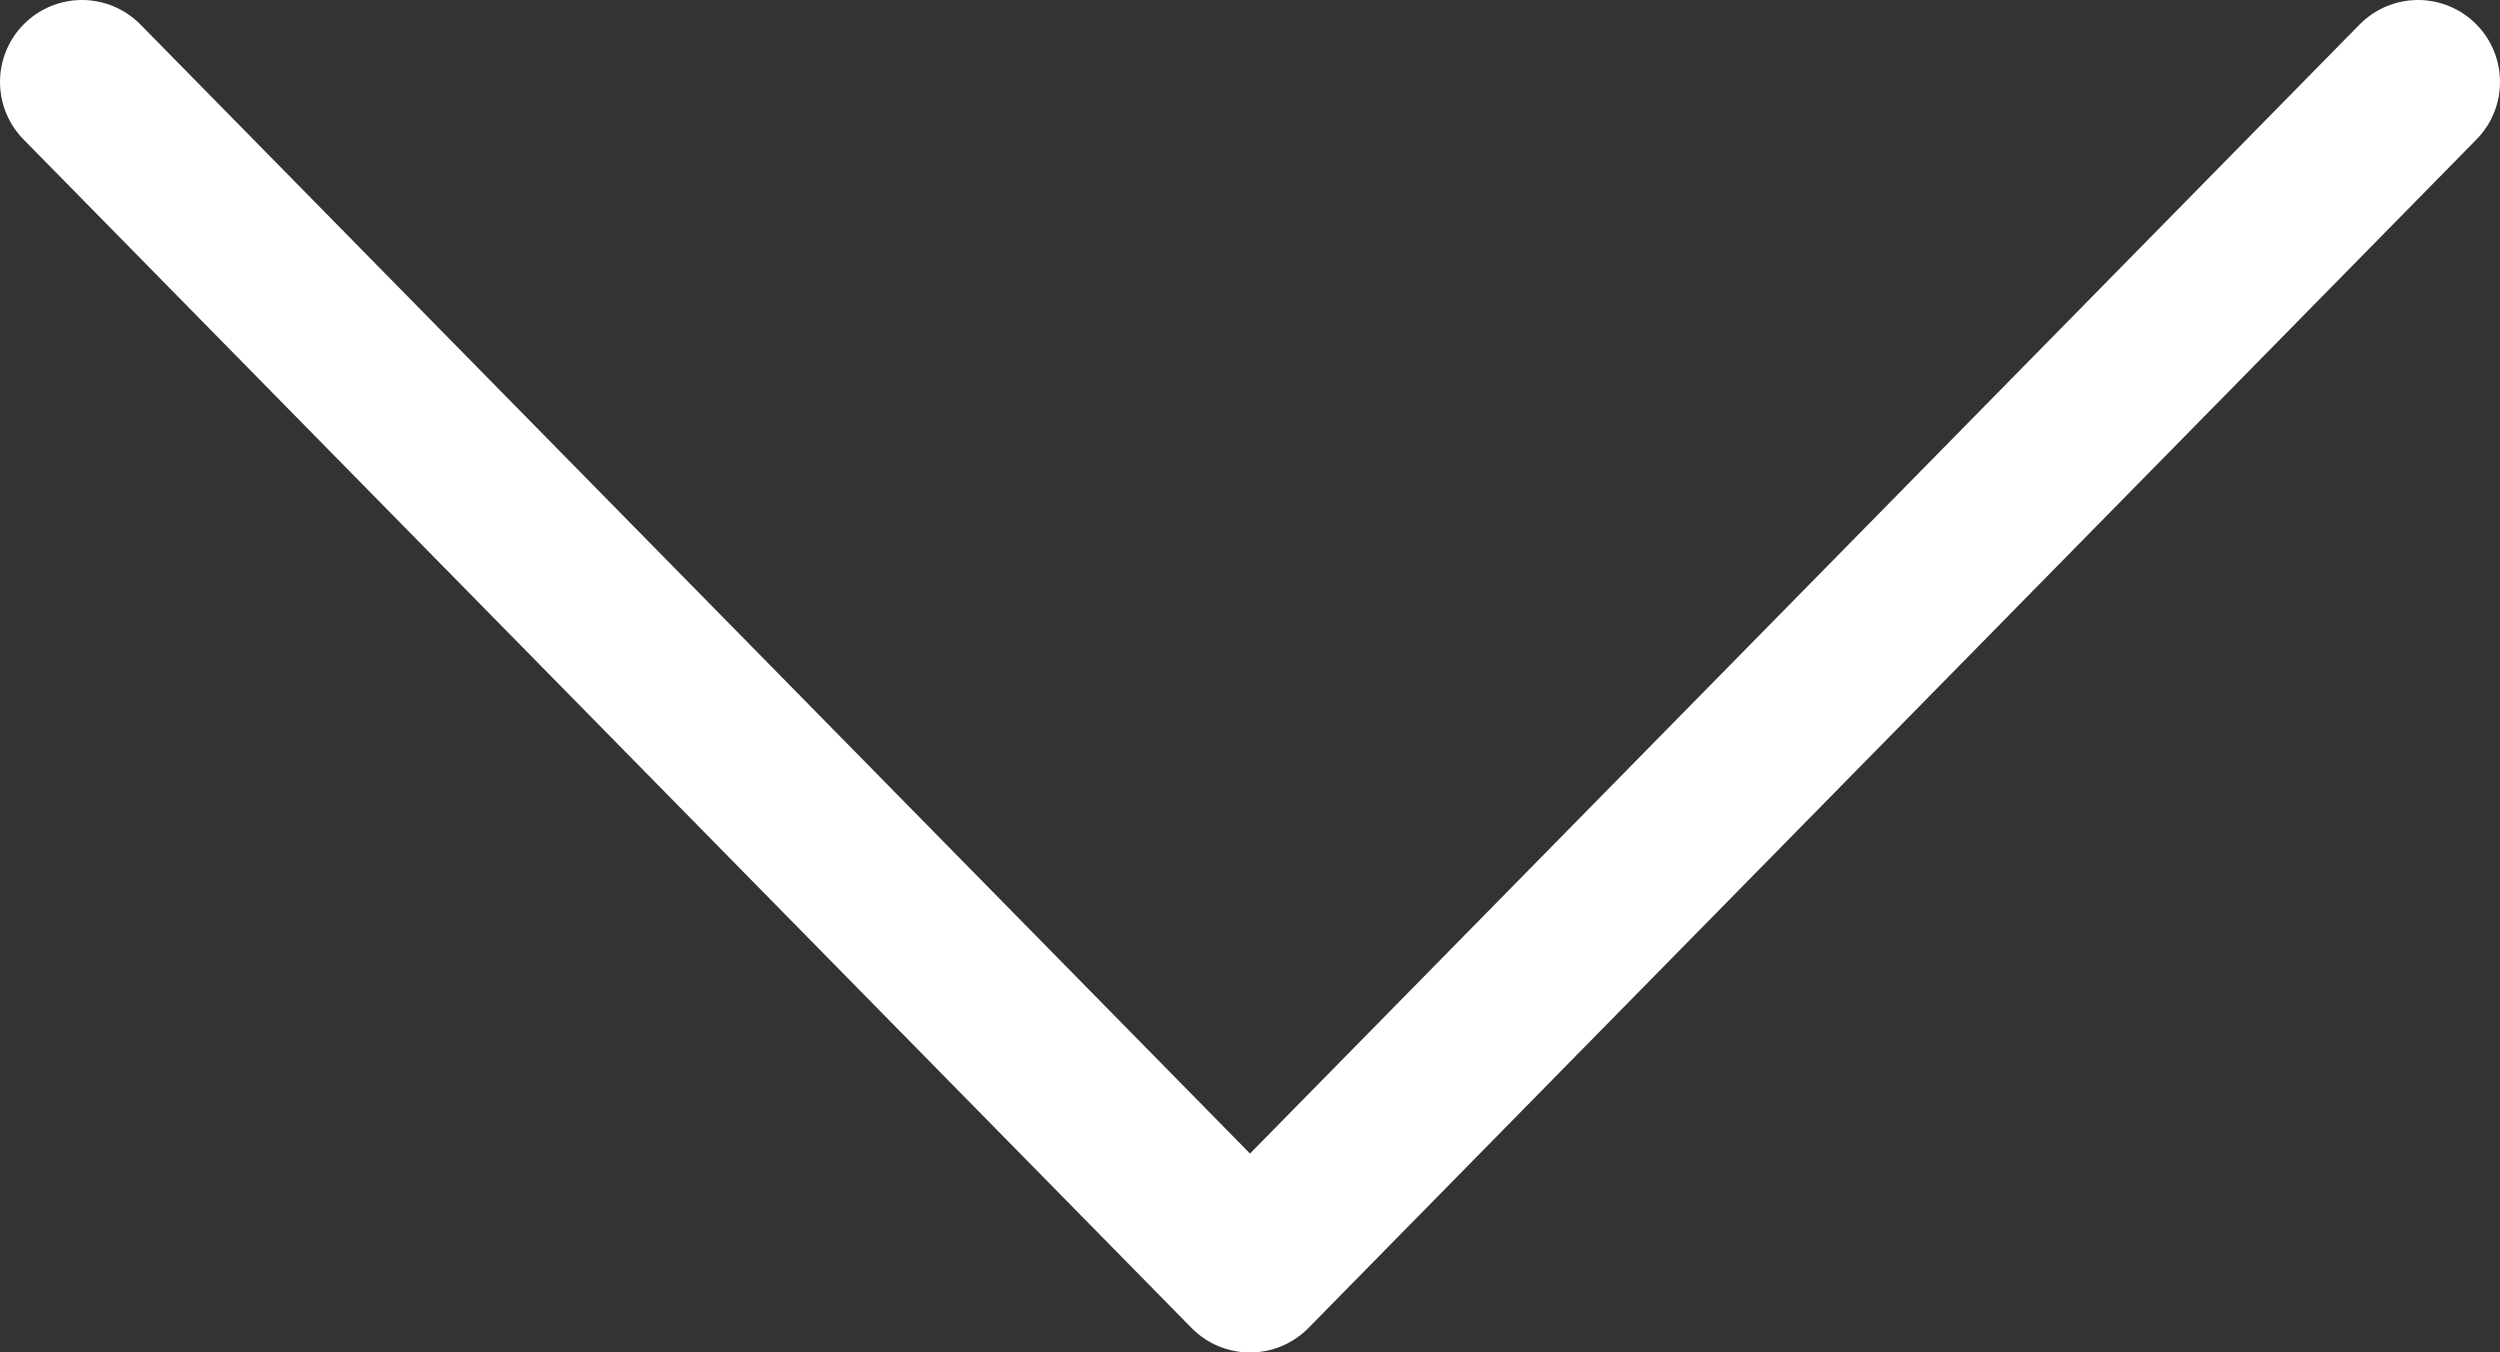 <svg width="61" height="33" viewBox="0 0 61 33" fill="none" xmlns="http://www.w3.org/2000/svg">
<rect x="0" y="0" width="61" height="33" fill="#333333" stroke="none"/>
<path d="M2 2L30.5 31L59 2" stroke="white" stroke-width="4" stroke-linecap="round" stroke-linejoin="round"/>
</svg>

